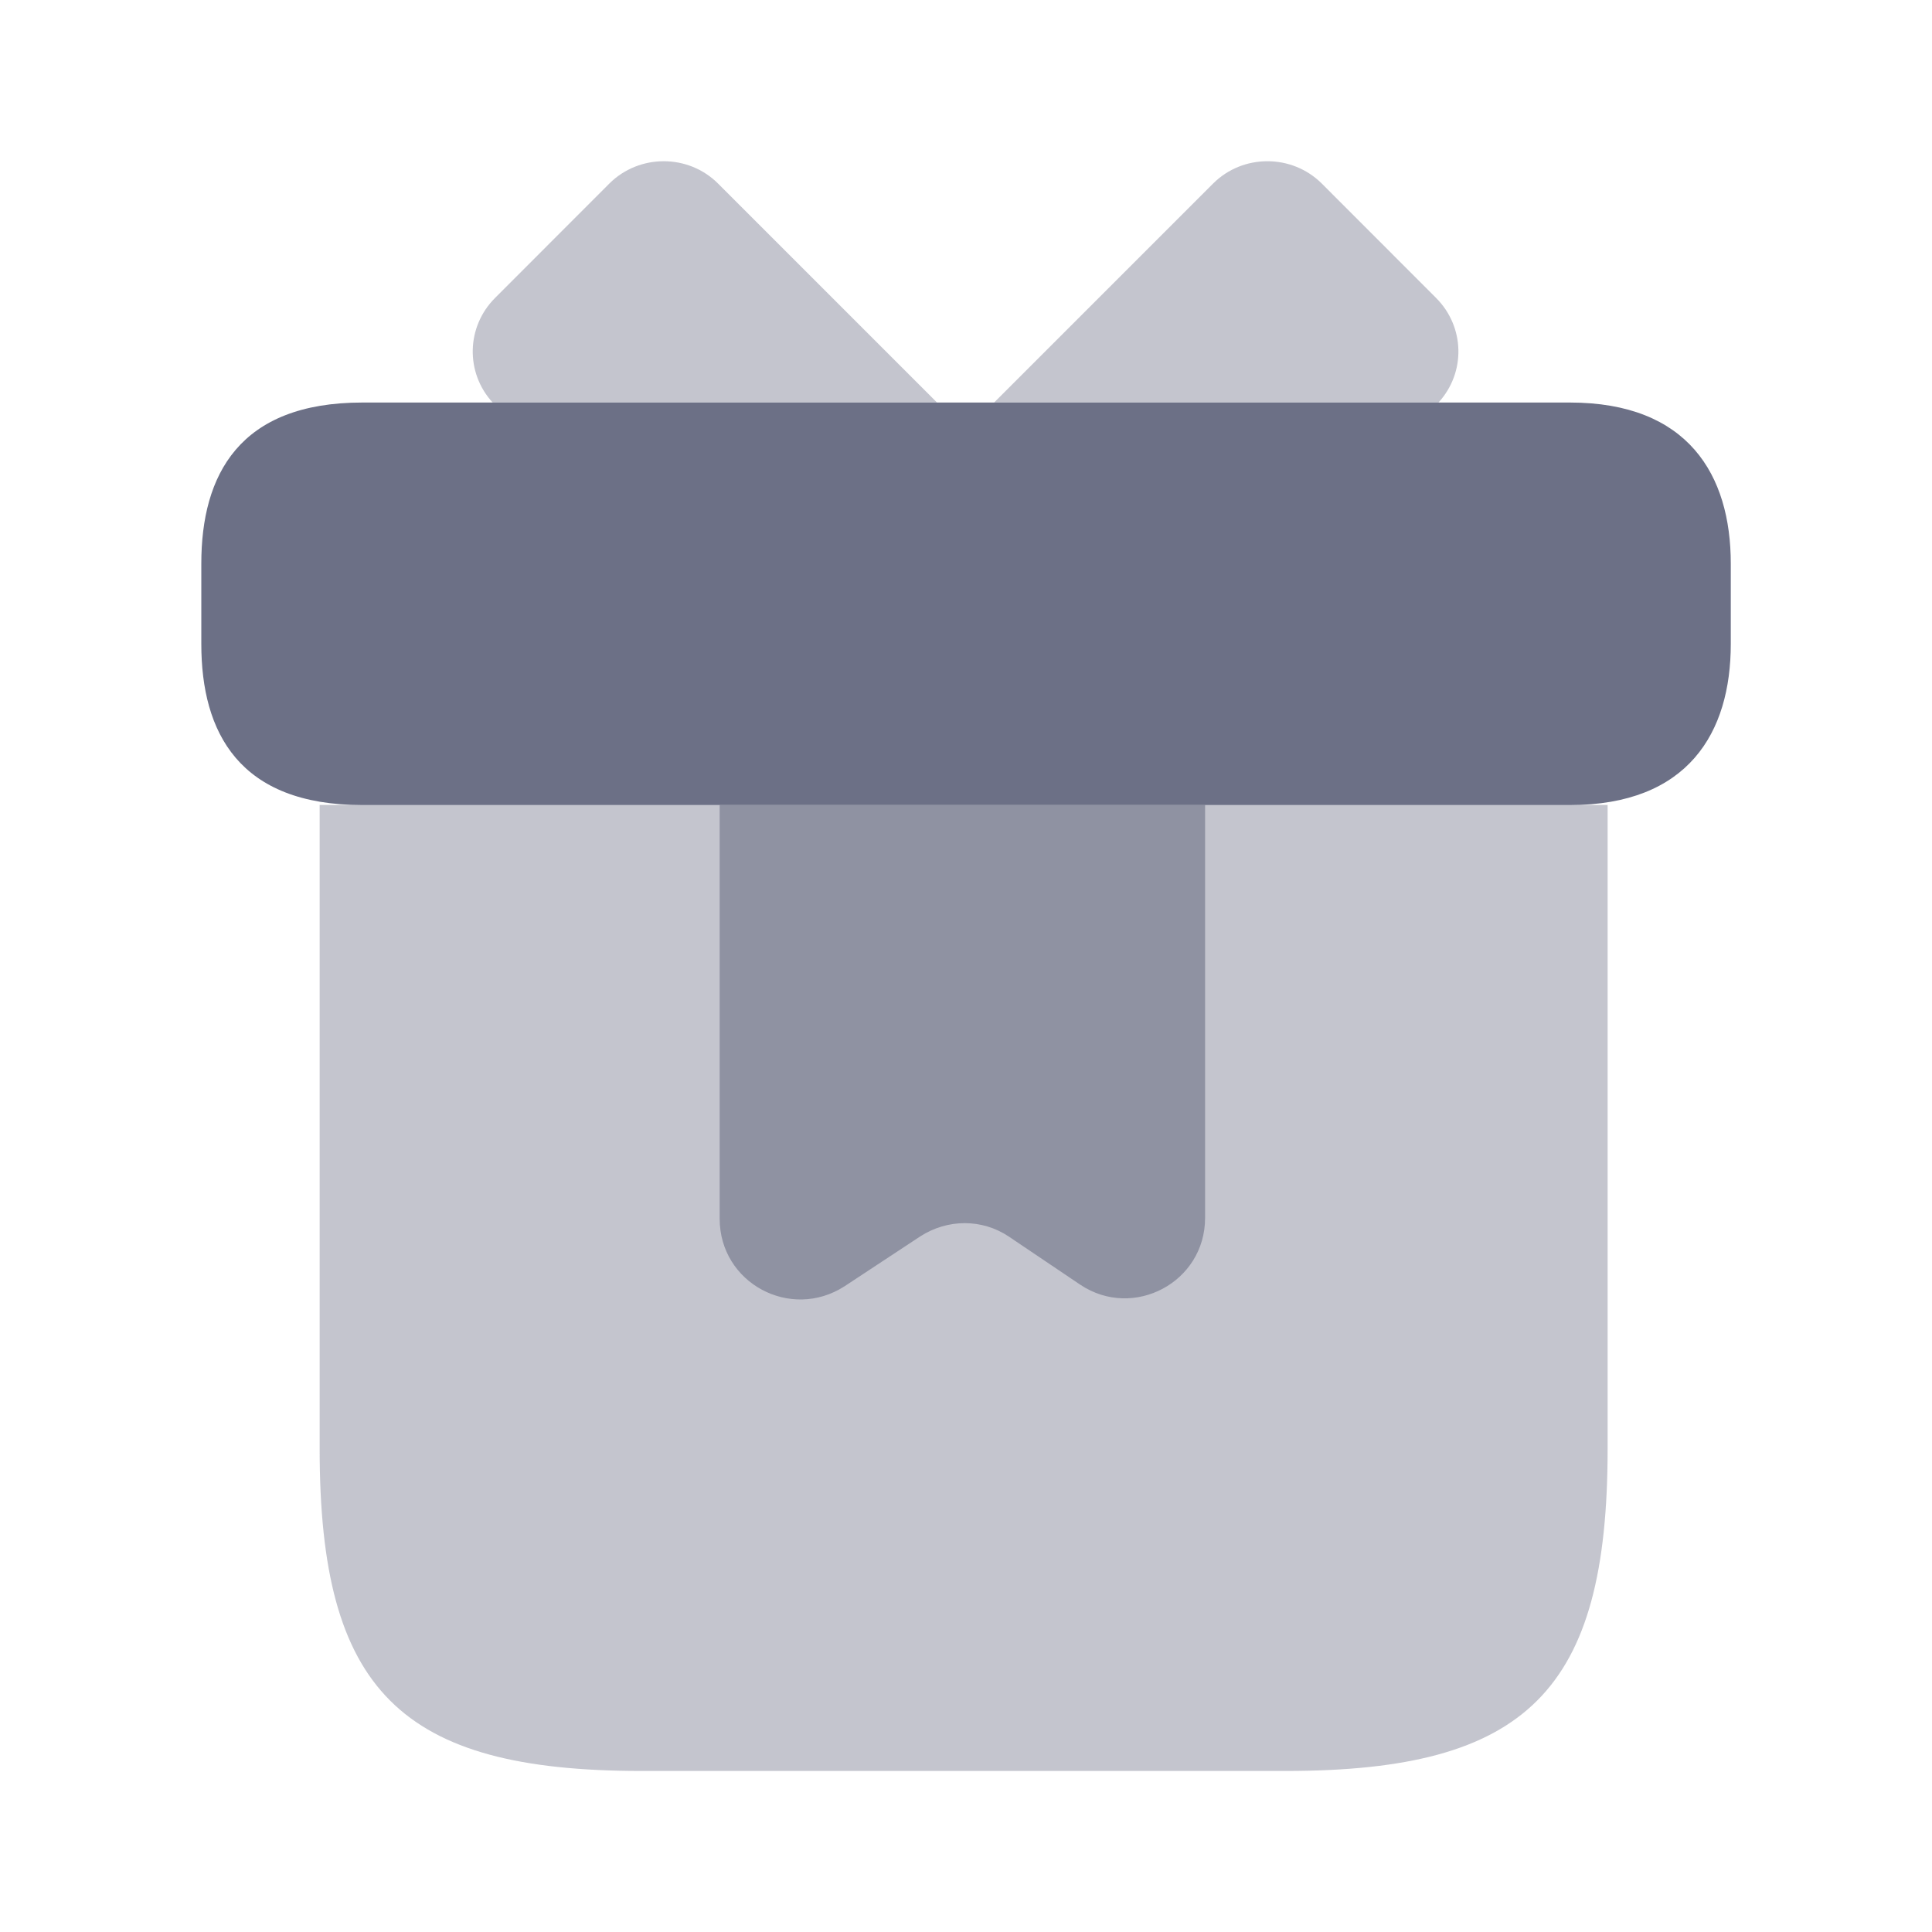 <svg width="20" height="20" viewBox="0 0 20 20" fill="none" xmlns="http://www.w3.org/2000/svg">
<g clip-path="url(#clip0_17_5675)">
<path opacity="0.4" d="M16.642 8.333V15C16.642 17.5 15.809 18.333 13.309 18.333H6.642C4.142 18.333 3.309 17.5 3.309 15V8.333H16.642Z" fill="#6C7086"/>
<path d="M17.917 5.834V6.667C17.917 7.584 17.476 8.334 16.251 8.334H3.751C2.476 8.334 2.084 7.584 2.084 6.667V5.834C2.084 4.917 2.476 4.167 3.751 4.167H16.251C17.476 4.167 17.917 4.917 17.917 5.834Z" fill="#6C7086"/>
<path opacity="0.4" d="M9.7 4.167H5.1C4.817 3.859 4.825 3.384 5.125 3.084L6.308 1.9C6.617 1.592 7.125 1.592 7.433 1.9L9.7 4.167Z" fill="#6C7086"/>
<path opacity="0.4" d="M14.891 4.167H10.291L12.558 1.9C12.866 1.592 13.374 1.592 13.683 1.9L14.866 3.084C15.166 3.384 15.174 3.859 14.891 4.167Z" fill="#6C7086"/>
<path opacity="0.6" d="M7.45 8.333V12.616C7.45 13.283 8.184 13.675 8.742 13.316L9.525 12.8C9.809 12.616 10.167 12.616 10.442 12.8L11.184 13.3C11.733 13.666 12.475 13.275 12.475 12.608V8.333H7.45Z" fill="#6C7086"/>
</g>
<defs>
<clipPath id="clip0_17_5675">
<rect width="20" height="20" rx="3" fill="white"/>
</clipPath>
</defs>
</svg>
